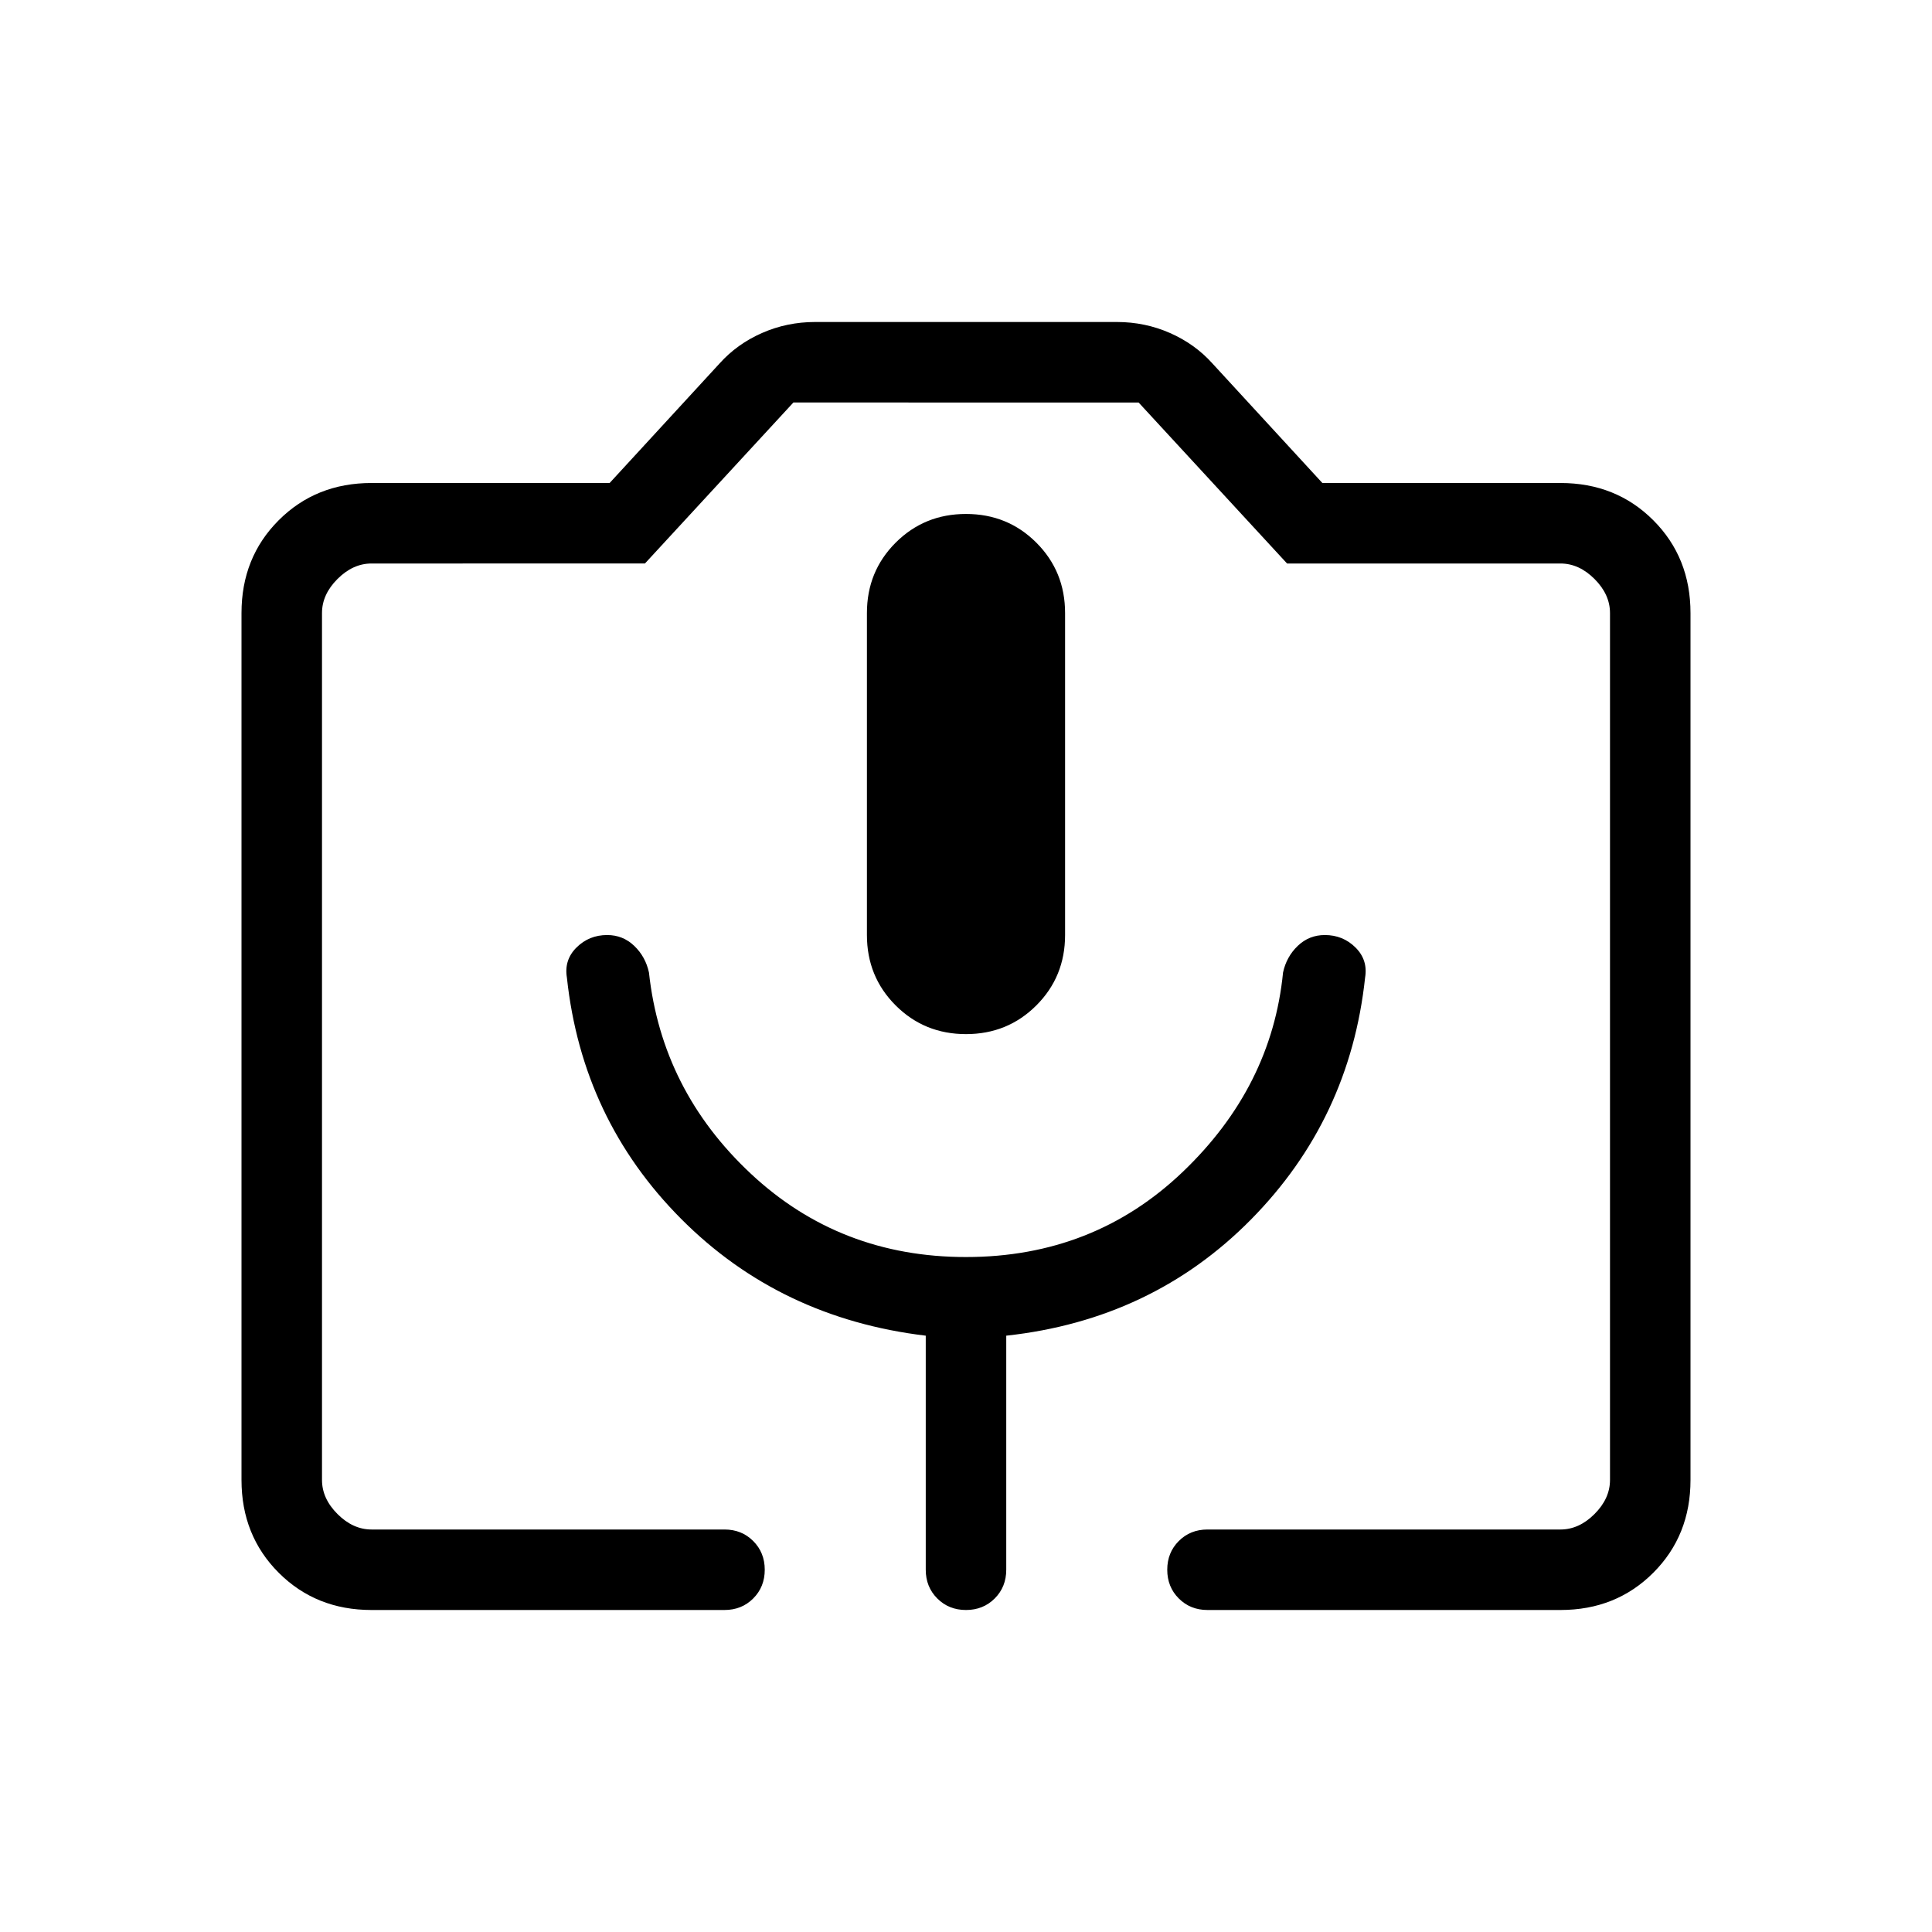 <svg xmlns="http://www.w3.org/2000/svg" height="24" viewBox="0 -960 960 960" width="24"><path d="M184.615-160Q157-160 138.5-178.5 120-197 120-224.615v-430.77Q120-683 138.5-701.5 157-720 184.615-720h118.308l54.615-59.385q8.693-9.692 21.116-15.154Q391.077-800 405-800h150q13.923 0 26.346 5.461 12.423 5.462 21.116 15.154L657.077-720h118.308Q803-720 821.5-701.5 840-683 840-655.385v430.77Q840-197 821.5-178.5 803-160 775.385-160H600q-8.538 0-14.269-5.731Q580-171.461 580-180q0-8.538 5.731-14.269T600-200h175.385q9.23 0 16.923-7.692Q800-215.385 800-224.615v-430.77q0-9.23-7.692-16.923Q784.615-680 775.385-680H639.538l-73.769-80H394.231l-73.769 80H184.615q-9.23 0-16.923 7.692Q160-664.615 160-655.385v430.77q0 9.23 7.692 16.923Q175.385-200 184.615-200H360q8.538 0 14.269 5.731T380-180q0 8.539-5.731 14.269Q368.538-160 360-160H184.615ZM480-335.385q-62.615 0-106.885-41.384-44.269-41.385-50.653-100-1.693-7.846-7.308-13.231-5.616-5.385-13.462-5.385-9 0-15.231 6.193-6.23 6.192-4.769 14.961 7.539 70.385 56.692 119.808Q387.538-305 460-296.307V-180q0 8.539 5.731 14.269Q471.461-160 480-160t14.269-5.731Q500-171.461 500-180v-116.307q72.462-7.923 121.616-57.731 49.153-49.808 56.692-120.193 1.461-8.769-4.769-14.961-6.231-6.193-15.231-6.193-7.846 0-13.462 5.385-5.615 5.385-7.308 13.231-5.615 56.846-49.884 99.115T480-335.385Zm0-110.769q20.692 0 34.962-14.269 14.269-14.269 14.269-34.962v-160q0-20.692-14.269-34.961-14.27-14.269-34.962-14.269-20.692 0-34.962 14.269-14.269 14.269-14.269 34.961v160q0 20.693 14.269 34.962 14.27 14.269 34.962 14.269ZM184.615-200H800 160 184.615Z"/></svg>